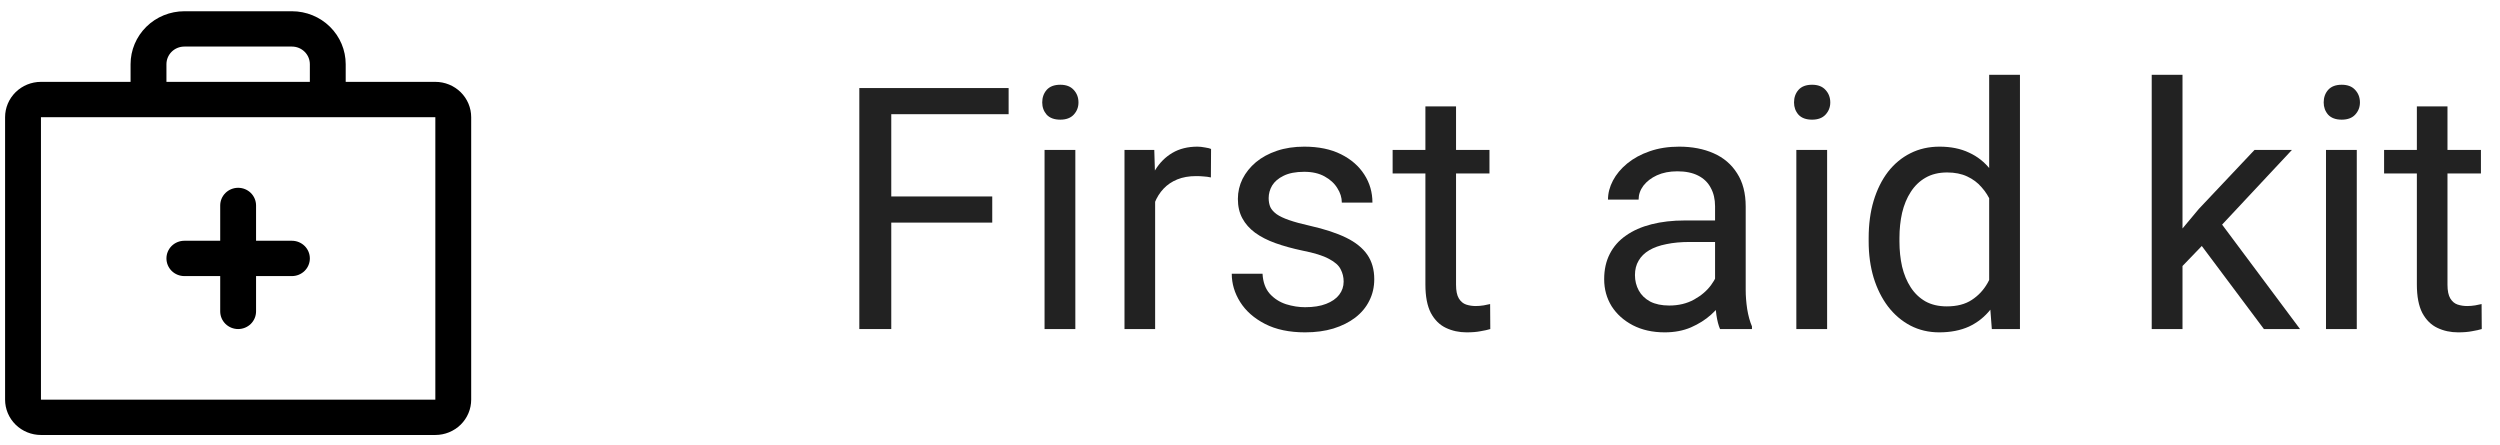 <svg width="118" height="21" viewBox="0 0 118 21" fill="none" xmlns="http://www.w3.org/2000/svg">
<path d="M20.548 3.864H16.317V3.031C16.317 2.368 16.05 1.732 15.574 1.263C15.098 0.794 14.452 0.531 13.779 0.531H8.702C8.029 0.531 7.383 0.794 6.907 1.263C6.431 1.732 6.163 2.368 6.163 3.031V3.864H1.933C1.484 3.864 1.053 4.04 0.736 4.352C0.419 4.665 0.24 5.089 0.24 5.531V18.864C0.24 19.306 0.419 19.73 0.736 20.043C1.053 20.355 1.484 20.531 1.933 20.531H20.548C20.997 20.531 21.427 20.355 21.745 20.043C22.062 19.73 22.24 19.306 22.24 18.864V5.531C22.24 5.089 22.062 4.665 21.745 4.352C21.427 4.04 20.997 3.864 20.548 3.864ZM7.856 3.031C7.856 2.81 7.945 2.598 8.103 2.442C8.262 2.285 8.477 2.198 8.702 2.198H13.779C14.003 2.198 14.218 2.285 14.377 2.442C14.536 2.598 14.625 2.81 14.625 3.031V3.864H7.856V3.031ZM20.548 18.864H1.933V5.531H20.548V18.864ZM14.625 12.197C14.625 12.419 14.536 12.63 14.377 12.787C14.218 12.943 14.003 13.031 13.779 13.031H12.086V14.697C12.086 14.919 11.997 15.13 11.839 15.287C11.68 15.443 11.465 15.531 11.24 15.531C11.016 15.531 10.801 15.443 10.642 15.287C10.483 15.13 10.394 14.919 10.394 14.697V13.031H8.702C8.477 13.031 8.262 12.943 8.103 12.787C7.945 12.63 7.856 12.419 7.856 12.197C7.856 11.976 7.945 11.765 8.103 11.608C8.262 11.452 8.477 11.364 8.702 11.364H10.394V9.698C10.394 9.477 10.483 9.265 10.642 9.108C10.801 8.952 11.016 8.864 11.24 8.864C11.465 8.864 11.68 8.952 11.839 9.108C11.997 9.265 12.086 9.477 12.086 9.698V11.364H13.779C14.003 11.364 14.218 11.452 14.377 11.608C14.536 11.765 14.625 11.976 14.625 12.197Z" fill="black"/>
<path d="M42.068 4.156V15.531H40.56V4.156H42.068ZM46.834 9.273V10.507H41.74V9.273H46.834ZM47.607 4.156V5.39H41.74V4.156H47.607Z" fill="#222222"/>
<path d="M50.756 7.078V15.531H49.303V7.078H50.756ZM49.193 4.836C49.193 4.601 49.264 4.403 49.404 4.242C49.55 4.08 49.764 4 50.045 4C50.321 4 50.532 4.08 50.678 4.242C50.829 4.403 50.904 4.601 50.904 4.836C50.904 5.06 50.829 5.252 50.678 5.414C50.532 5.57 50.321 5.648 50.045 5.648C49.764 5.648 49.55 5.57 49.404 5.414C49.264 5.252 49.193 5.06 49.193 4.836Z" fill="#222222"/>
<path d="M54.522 8.406V15.531H53.076V7.078H54.482L54.522 8.406ZM57.162 7.031L57.154 8.375C57.035 8.349 56.92 8.333 56.81 8.328C56.706 8.317 56.587 8.312 56.451 8.312C56.118 8.312 55.824 8.364 55.568 8.468C55.313 8.573 55.097 8.718 54.92 8.906C54.743 9.093 54.602 9.317 54.498 9.578C54.399 9.833 54.334 10.114 54.303 10.421L53.897 10.656C53.897 10.146 53.946 9.666 54.045 9.218C54.149 8.77 54.308 8.375 54.522 8.031C54.735 7.682 55.006 7.411 55.334 7.218C55.667 7.02 56.063 6.922 56.522 6.922C56.626 6.922 56.745 6.935 56.881 6.961C57.016 6.981 57.11 7.005 57.162 7.031Z" fill="#222222"/>
<path d="M63.42 13.289C63.42 13.08 63.373 12.888 63.279 12.711C63.191 12.528 63.006 12.364 62.725 12.218C62.449 12.067 62.032 11.937 61.475 11.828C61.006 11.729 60.581 11.612 60.201 11.476C59.826 11.341 59.506 11.177 59.24 10.984C58.98 10.791 58.779 10.565 58.639 10.304C58.498 10.044 58.428 9.739 58.428 9.39C58.428 9.057 58.501 8.742 58.647 8.445C58.797 8.148 59.008 7.885 59.279 7.656C59.555 7.427 59.886 7.247 60.272 7.117C60.657 6.987 61.087 6.922 61.56 6.922C62.238 6.922 62.816 7.041 63.295 7.281C63.774 7.52 64.141 7.841 64.397 8.242C64.652 8.638 64.779 9.078 64.779 9.562H63.334C63.334 9.328 63.264 9.101 63.123 8.882C62.988 8.658 62.787 8.474 62.522 8.328C62.261 8.182 61.941 8.109 61.56 8.109C61.16 8.109 60.834 8.172 60.584 8.297C60.339 8.416 60.16 8.57 60.045 8.757C59.935 8.945 59.881 9.143 59.881 9.351C59.881 9.507 59.907 9.648 59.959 9.773C60.016 9.893 60.115 10.005 60.256 10.109C60.397 10.208 60.594 10.302 60.85 10.39C61.105 10.479 61.43 10.567 61.826 10.656C62.519 10.812 63.089 11 63.537 11.218C63.985 11.437 64.318 11.705 64.537 12.023C64.756 12.341 64.865 12.726 64.865 13.179C64.865 13.549 64.787 13.888 64.631 14.195C64.48 14.502 64.258 14.768 63.967 14.992C63.68 15.211 63.337 15.382 62.935 15.507C62.54 15.627 62.094 15.687 61.6 15.687C60.855 15.687 60.225 15.554 59.709 15.289C59.193 15.023 58.803 14.679 58.537 14.257C58.272 13.836 58.139 13.39 58.139 12.921H59.592C59.613 13.317 59.727 13.632 59.935 13.867C60.144 14.096 60.399 14.26 60.701 14.359C61.003 14.453 61.303 14.5 61.6 14.5C61.995 14.5 62.326 14.448 62.592 14.343C62.863 14.239 63.068 14.096 63.209 13.914C63.35 13.731 63.42 13.523 63.42 13.289Z" fill="#222222"/>
<path d="M70.303 7.078V8.187H65.732V7.078H70.303ZM67.279 5.023H68.725V13.437C68.725 13.724 68.769 13.94 68.857 14.086C68.946 14.231 69.061 14.328 69.201 14.375C69.342 14.421 69.493 14.445 69.654 14.445C69.774 14.445 69.899 14.434 70.029 14.414C70.165 14.388 70.266 14.367 70.334 14.351L70.342 15.531C70.227 15.567 70.076 15.601 69.889 15.632C69.706 15.669 69.485 15.687 69.225 15.687C68.87 15.687 68.545 15.617 68.248 15.476C67.951 15.336 67.714 15.101 67.537 14.773C67.365 14.44 67.279 13.992 67.279 13.429V5.023Z" fill="#222222"/>
<path d="M80.951 14.086V9.734C80.951 9.401 80.883 9.112 80.748 8.867C80.618 8.617 80.42 8.424 80.154 8.289C79.889 8.153 79.561 8.086 79.17 8.086C78.805 8.086 78.485 8.148 78.209 8.273C77.938 8.398 77.725 8.562 77.568 8.765C77.417 8.968 77.342 9.187 77.342 9.422H75.897C75.897 9.119 75.975 8.82 76.131 8.523C76.287 8.226 76.511 7.958 76.803 7.718C77.1 7.474 77.454 7.281 77.865 7.14C78.282 6.994 78.745 6.922 79.256 6.922C79.87 6.922 80.412 7.026 80.881 7.234C81.355 7.442 81.725 7.757 81.99 8.179C82.261 8.596 82.397 9.119 82.397 9.75V13.687C82.397 13.968 82.42 14.268 82.467 14.586C82.519 14.903 82.594 15.177 82.693 15.406V15.531H81.186C81.113 15.364 81.055 15.143 81.014 14.867C80.972 14.586 80.951 14.325 80.951 14.086ZM81.201 10.406L81.217 11.421H79.756C79.344 11.421 78.977 11.455 78.654 11.523C78.331 11.586 78.061 11.682 77.842 11.812C77.623 11.942 77.456 12.106 77.342 12.304C77.227 12.497 77.17 12.724 77.17 12.984C77.17 13.25 77.23 13.492 77.35 13.711C77.469 13.929 77.649 14.104 77.889 14.234C78.133 14.359 78.433 14.421 78.787 14.421C79.23 14.421 79.62 14.328 79.959 14.14C80.297 13.953 80.566 13.724 80.764 13.453C80.967 13.182 81.076 12.919 81.092 12.664L81.709 13.359C81.672 13.578 81.574 13.82 81.412 14.086C81.251 14.351 81.034 14.606 80.764 14.851C80.498 15.091 80.18 15.291 79.811 15.453C79.446 15.609 79.034 15.687 78.576 15.687C78.003 15.687 77.501 15.575 77.068 15.351C76.641 15.127 76.308 14.828 76.068 14.453C75.834 14.073 75.717 13.648 75.717 13.179C75.717 12.726 75.805 12.328 75.982 11.984C76.159 11.635 76.415 11.346 76.748 11.117C77.081 10.882 77.482 10.705 77.951 10.586C78.42 10.466 78.943 10.406 79.522 10.406H81.201Z" fill="#222222"/>
<path d="M86.24 7.078V15.531H84.787V7.078H86.24ZM84.678 4.836C84.678 4.601 84.748 4.403 84.889 4.242C85.034 4.08 85.248 4 85.529 4C85.805 4 86.016 4.08 86.162 4.242C86.313 4.403 86.389 4.601 86.389 4.836C86.389 5.06 86.313 5.252 86.162 5.414C86.016 5.57 85.805 5.648 85.529 5.648C85.248 5.648 85.034 5.57 84.889 5.414C84.748 5.252 84.678 5.06 84.678 4.836Z" fill="#222222"/>
<path d="M93.889 13.89V3.531H95.342V15.531H94.014L93.889 13.89ZM88.201 11.398V11.234C88.201 10.588 88.279 10.002 88.436 9.476C88.597 8.945 88.824 8.489 89.115 8.109C89.412 7.729 89.764 7.437 90.17 7.234C90.581 7.026 91.04 6.922 91.545 6.922C92.076 6.922 92.54 7.015 92.936 7.203C93.337 7.385 93.675 7.653 93.951 8.007C94.232 8.356 94.454 8.778 94.615 9.273C94.777 9.768 94.889 10.328 94.951 10.953V11.671C94.894 12.291 94.782 12.849 94.615 13.343C94.454 13.838 94.232 14.26 93.951 14.609C93.675 14.958 93.337 15.226 92.936 15.414C92.534 15.596 92.066 15.687 91.529 15.687C91.034 15.687 90.581 15.58 90.17 15.367C89.764 15.153 89.412 14.854 89.115 14.468C88.824 14.083 88.597 13.63 88.436 13.109C88.279 12.583 88.201 12.013 88.201 11.398ZM89.654 11.234V11.398C89.654 11.82 89.696 12.216 89.779 12.586C89.868 12.955 90.003 13.281 90.186 13.562C90.368 13.843 90.6 14.065 90.881 14.226C91.162 14.382 91.498 14.461 91.889 14.461C92.368 14.461 92.761 14.359 93.068 14.156C93.381 13.953 93.631 13.684 93.818 13.351C94.006 13.018 94.152 12.656 94.256 12.265V10.382C94.193 10.096 94.102 9.82 93.982 9.554C93.868 9.283 93.717 9.044 93.529 8.836C93.347 8.622 93.12 8.453 92.85 8.328C92.584 8.203 92.269 8.14 91.904 8.14C91.508 8.14 91.167 8.224 90.881 8.39C90.6 8.552 90.368 8.776 90.186 9.062C90.003 9.343 89.868 9.672 89.779 10.046C89.696 10.416 89.654 10.812 89.654 11.234Z" fill="#222222"/>
<path d="M103.014 3.531V15.531H101.561V3.531H103.014ZM108.178 7.078L104.49 11.023L102.428 13.164L102.311 11.625L103.787 9.859L106.412 7.078H108.178ZM106.857 15.531L103.842 11.5L104.592 10.211L108.561 15.531H106.857Z" fill="#222222"/>
<path d="M111.24 7.078V15.531H109.787V7.078H111.24ZM109.678 4.836C109.678 4.601 109.748 4.403 109.889 4.242C110.035 4.08 110.248 4 110.529 4C110.805 4 111.016 4.08 111.162 4.242C111.313 4.403 111.389 4.601 111.389 4.836C111.389 5.06 111.313 5.252 111.162 5.414C111.016 5.57 110.805 5.648 110.529 5.648C110.248 5.648 110.035 5.57 109.889 5.414C109.748 5.252 109.678 5.06 109.678 4.836Z" fill="#222222"/>
<path d="M117.1 7.078V8.187H112.529V7.078H117.1ZM114.076 5.023H115.521V13.437C115.521 13.724 115.566 13.94 115.654 14.086C115.743 14.231 115.857 14.328 115.998 14.375C116.139 14.421 116.29 14.445 116.451 14.445C116.571 14.445 116.696 14.434 116.826 14.414C116.962 14.388 117.063 14.367 117.131 14.351L117.139 15.531C117.024 15.567 116.873 15.601 116.686 15.632C116.503 15.669 116.282 15.687 116.021 15.687C115.667 15.687 115.342 15.617 115.045 15.476C114.748 15.336 114.511 15.101 114.334 14.773C114.162 14.44 114.076 13.992 114.076 13.429V5.023Z" fill="#222222"/>
</svg>
